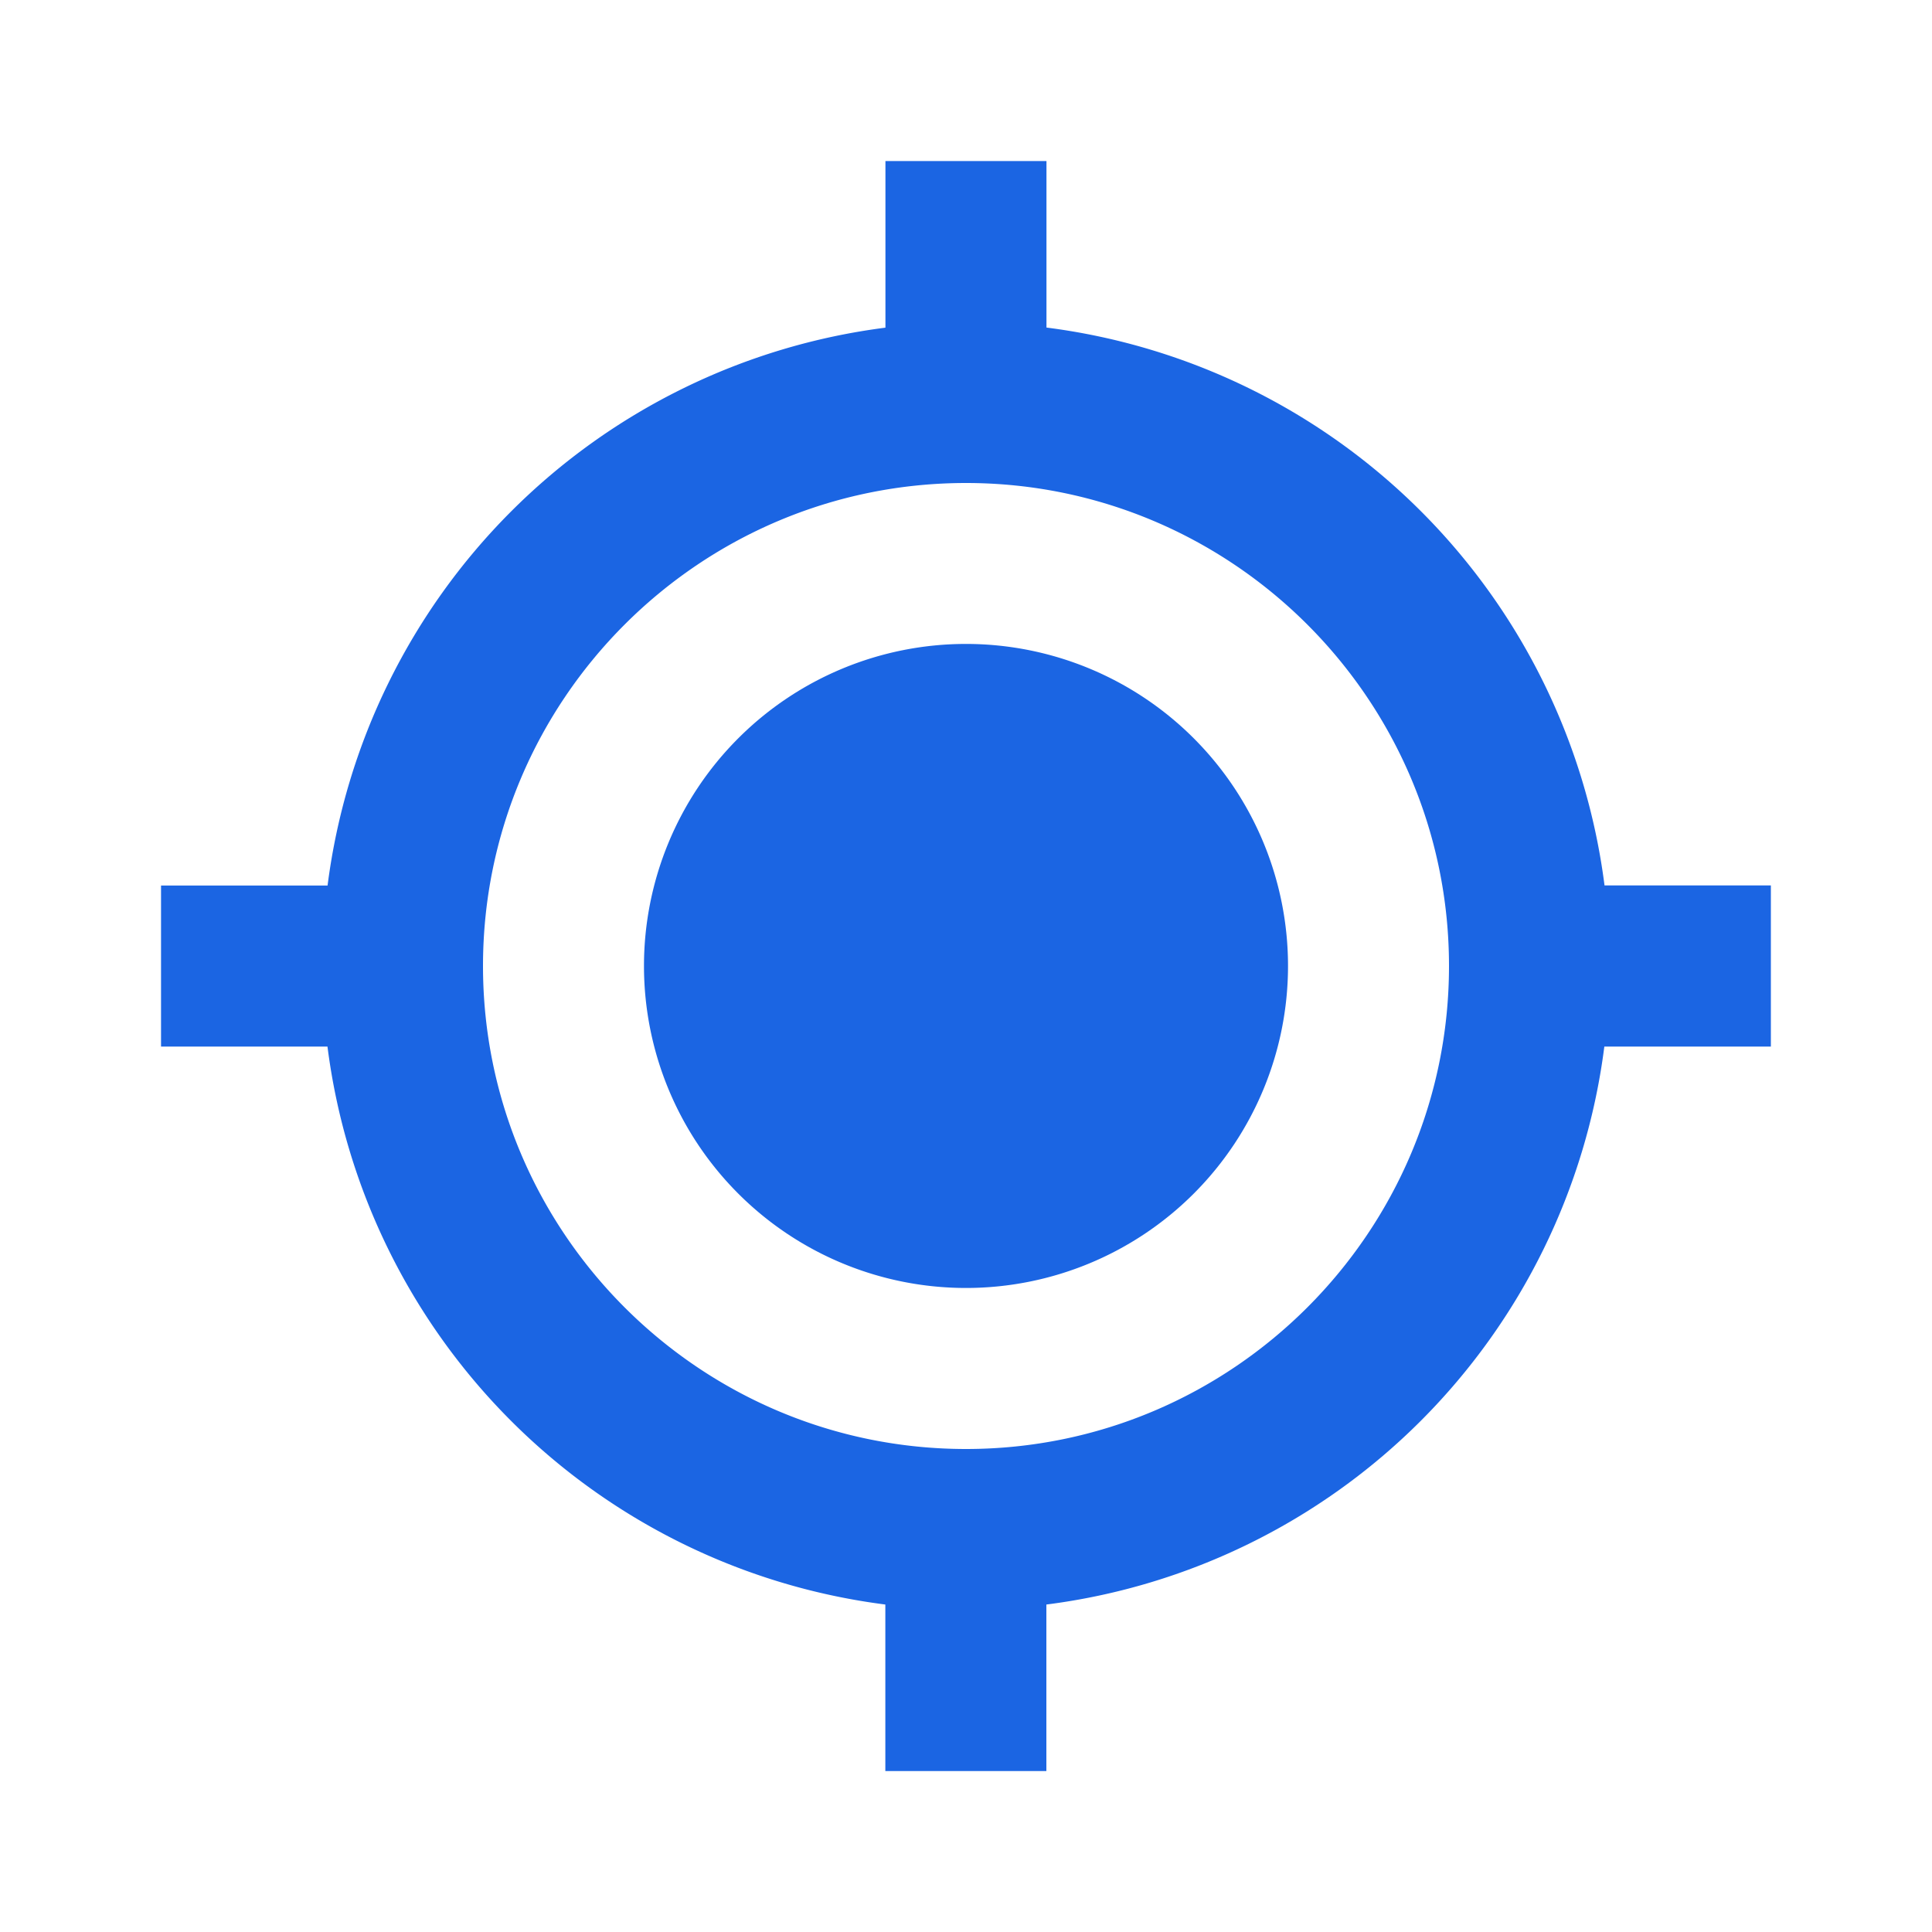 <svg fill="none" height="20" width="20" xmlns="http://www.w3.org/2000/svg"><path d="M10 13.333a3.333 3.333 0 100-6.667 3.333 3.333 0 000 6.667z" fill="#1B65E3"/><path d="M10.833 3.39V1.667H9.166v1.725a6.675 6.675 0 00-5.775 5.775H1.667v1.667H3.39a6.673 6.673 0 005.775 5.776v1.724h1.667V16.61a6.672 6.672 0 005.776-5.776h1.724V9.166H16.61a6.673 6.673 0 00-5.776-5.775zM10 15c-2.758 0-5-2.243-5-5 0-2.758 2.242-5 5-5 2.757 0 5 2.242 5 5 0 2.757-2.243 5-5 5z" fill="#1B65E3"/></svg>
